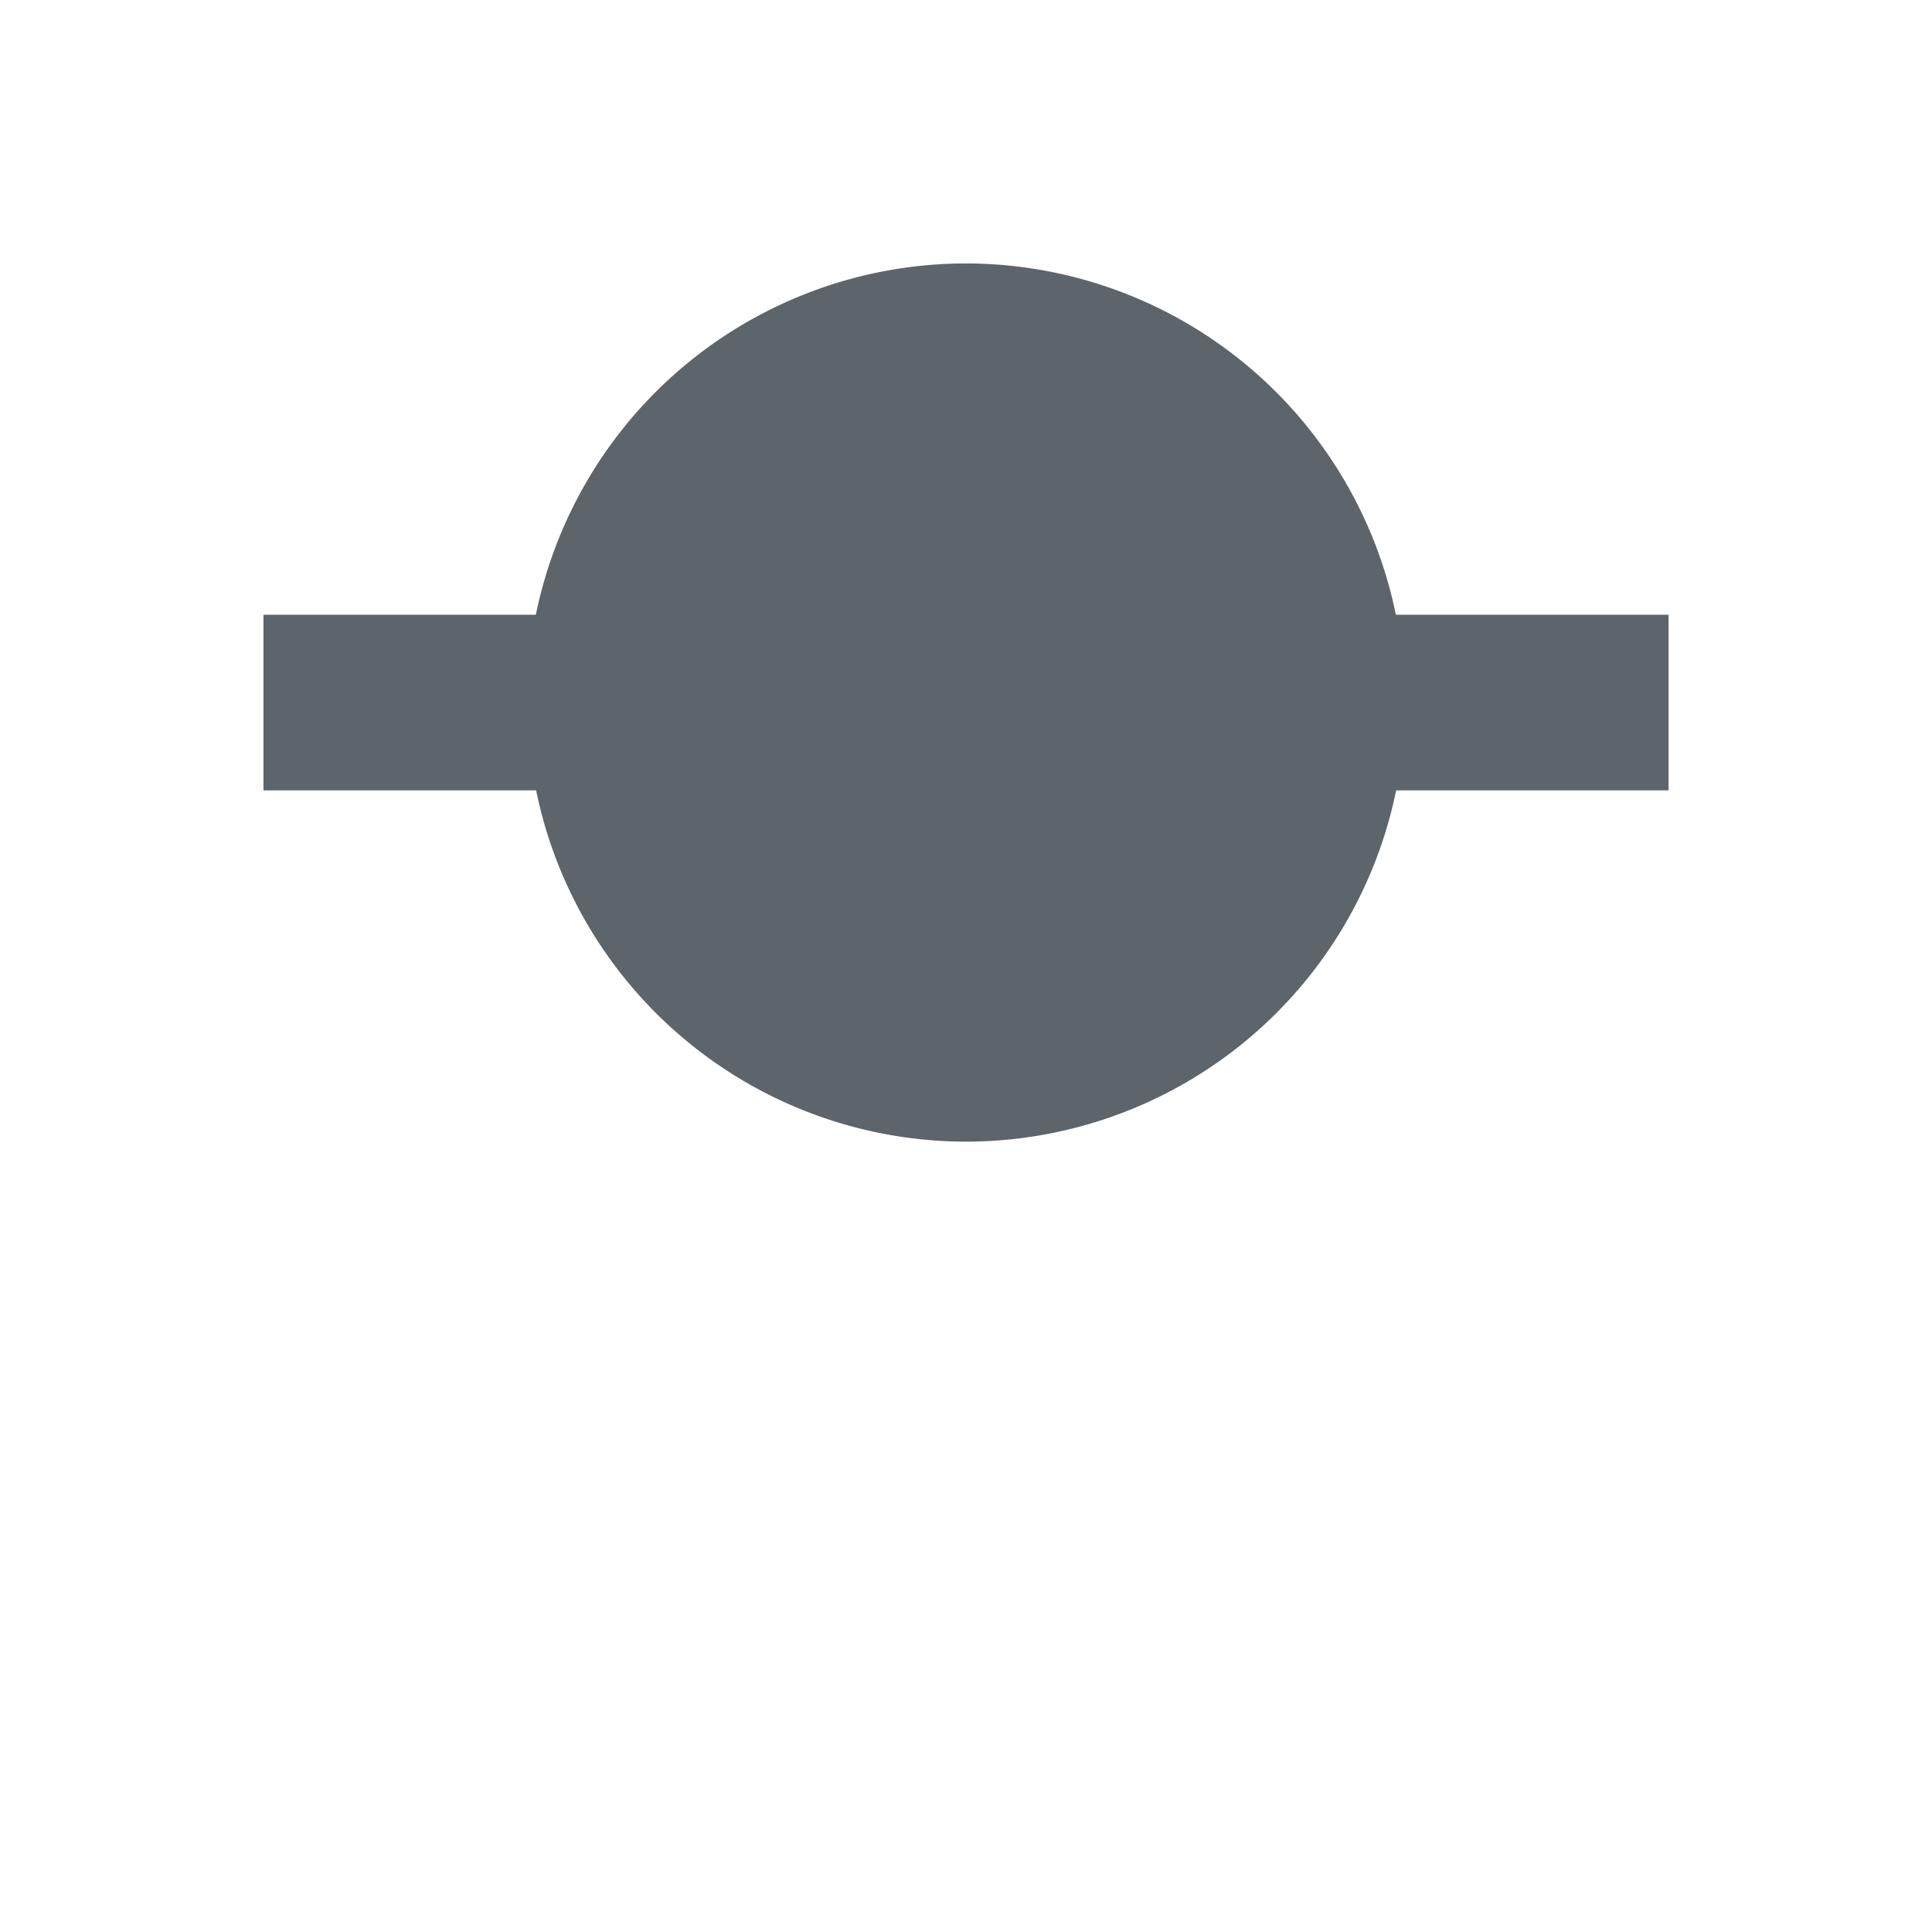 <svg xmlns="http://www.w3.org/2000/svg" width="22" height="22"><defs><style id="current-color-scheme" type="text/css"></style></defs><path d="M11 3a5 5 0 0 0-4.898 4H3v2h3.105A5 5 0 0 0 11 13a5 5 0 0 0 4.898-4H19V7h-3.105A5 5 0 0 0 11 3z" fill="currentColor" color="#5d656b"/></svg>